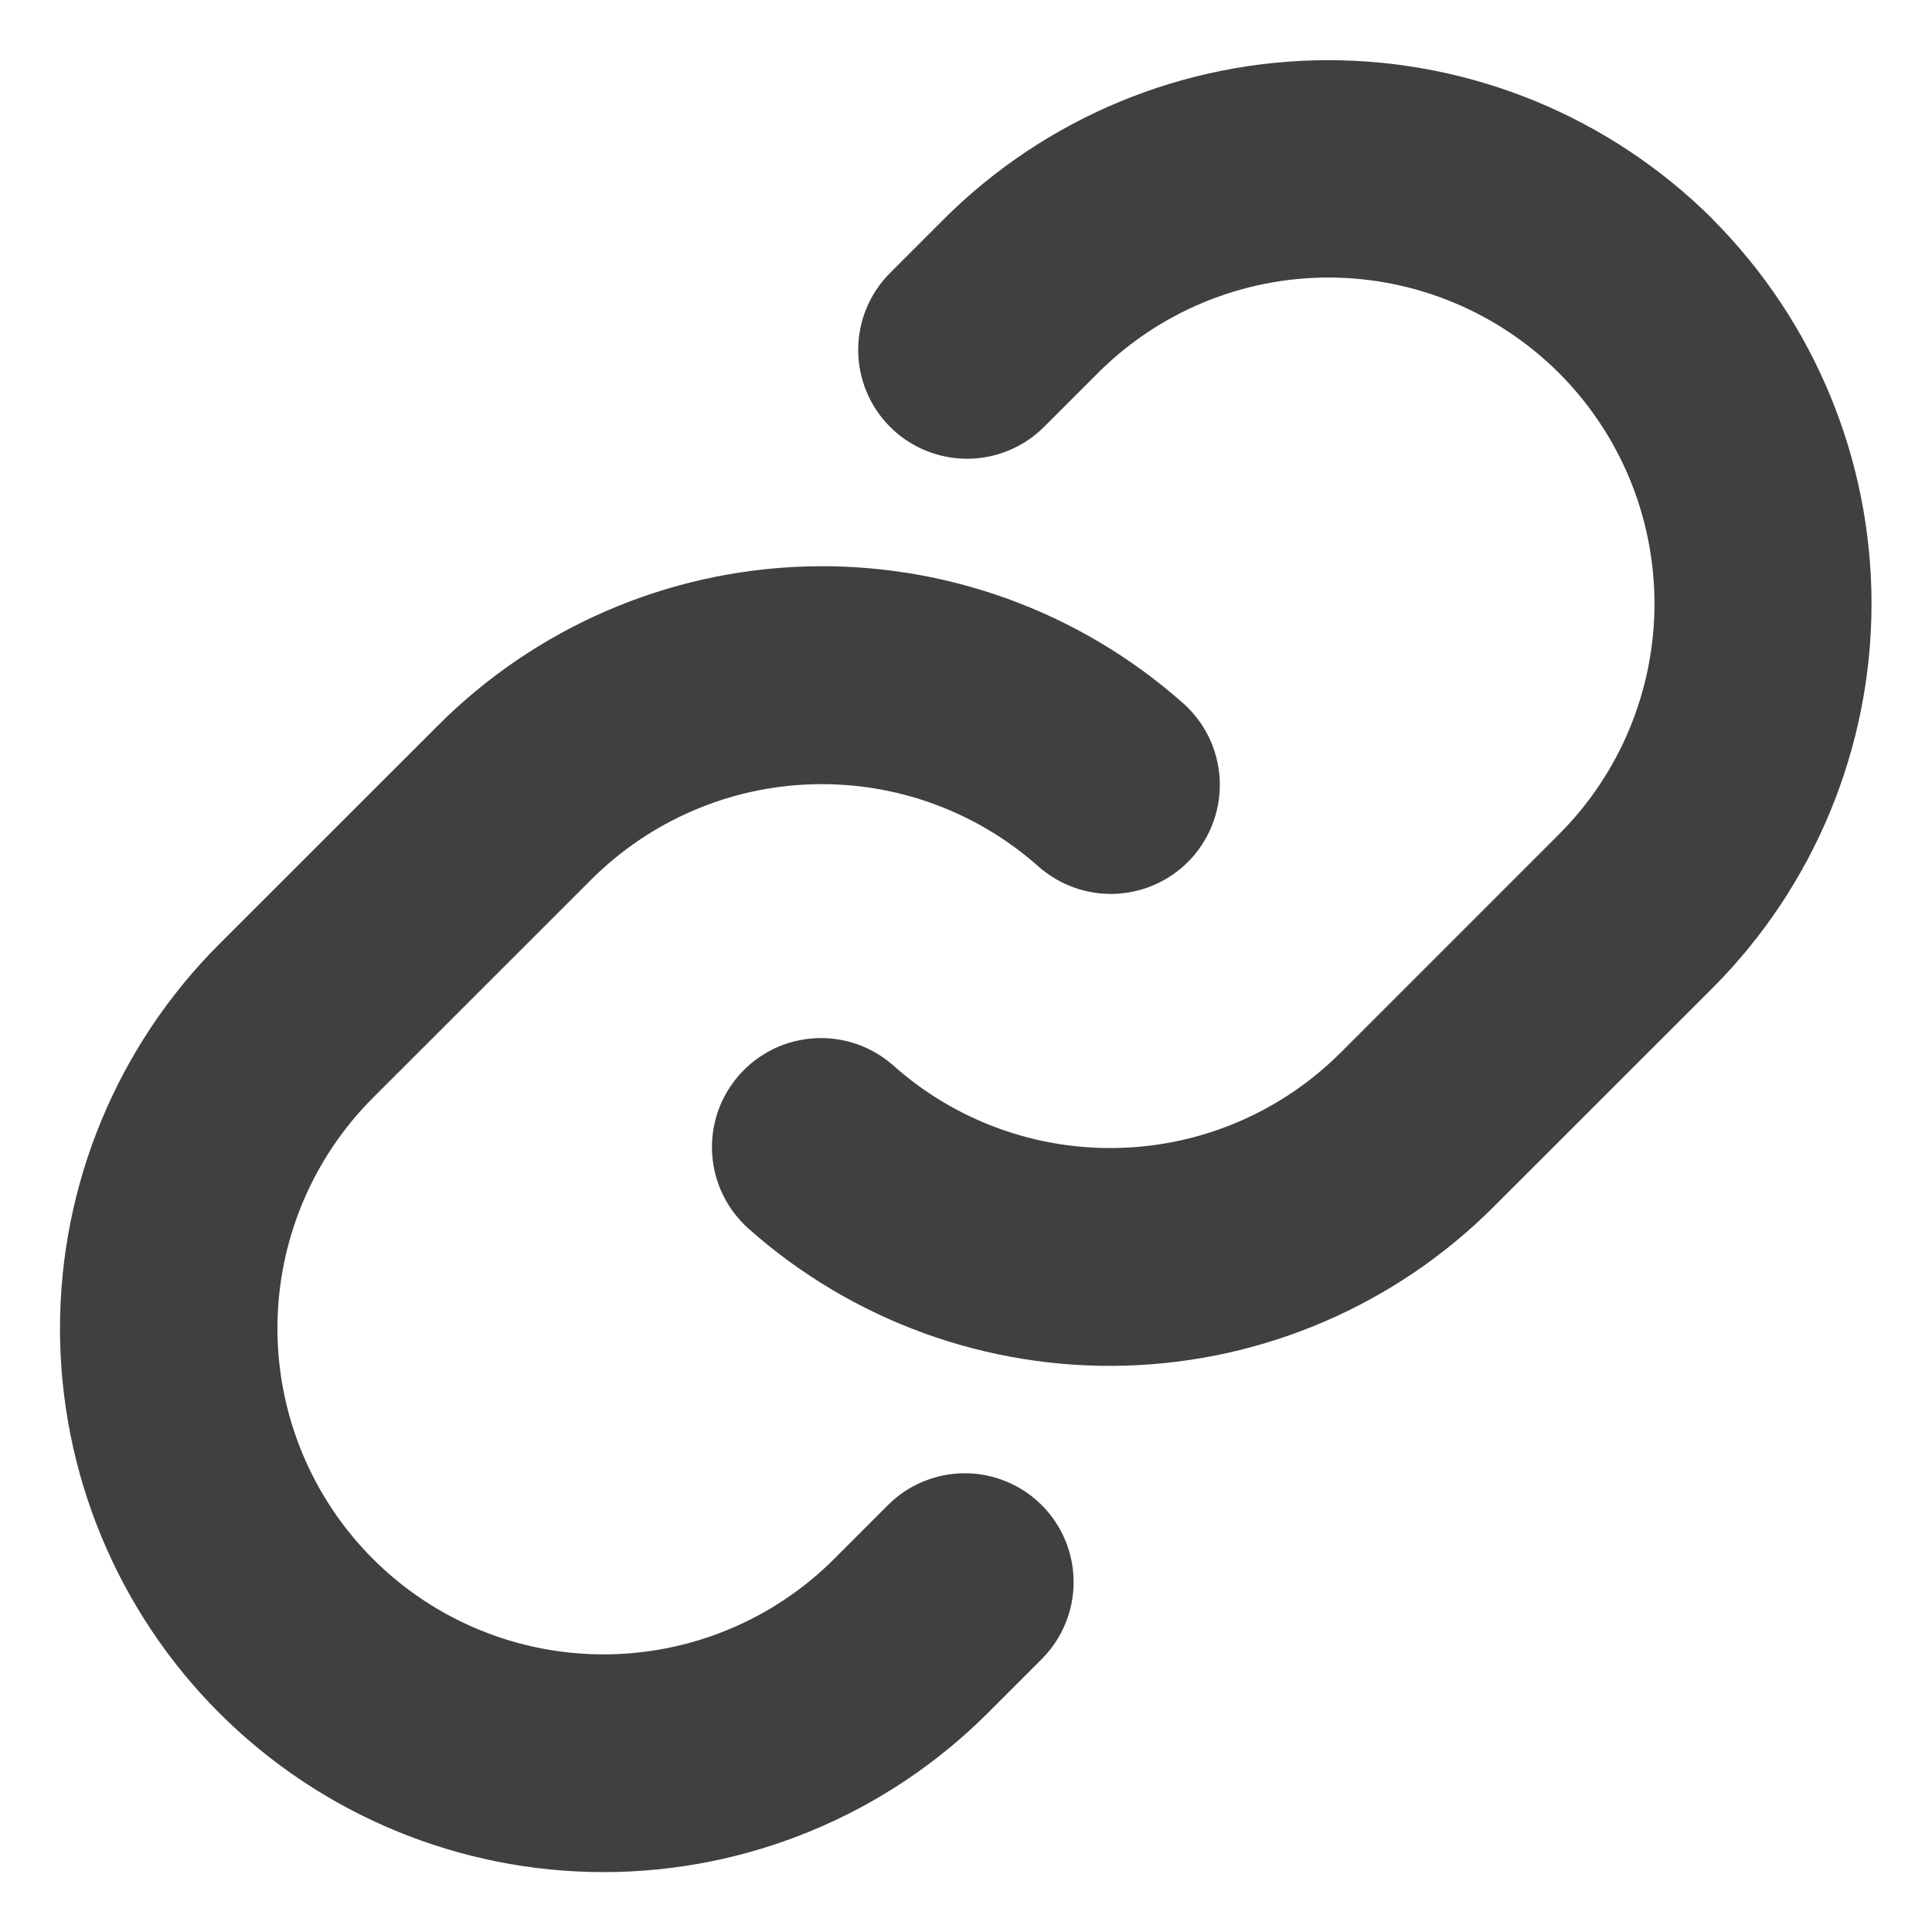 <svg width="20" height="20" viewBox="0 0 20 20" fill="none" xmlns="http://www.w3.org/2000/svg">
<path d="M10.784 15.581C10.888 15.685 10.972 15.81 11.028 15.946C11.085 16.083 11.114 16.23 11.114 16.378C11.114 16.526 11.085 16.672 11.028 16.809C10.972 16.946 10.888 17.07 10.784 17.175L10.227 17.732C9.171 18.787 7.74 19.38 6.248 19.38C4.756 19.38 3.324 18.787 2.269 17.732C1.214 16.676 0.621 15.245 0.621 13.753C0.621 12.26 1.214 10.829 2.269 9.774L4.53 7.514C5.544 6.497 6.908 5.907 8.343 5.864C9.778 5.821 11.176 6.328 12.249 7.281C12.36 7.38 12.45 7.499 12.515 7.632C12.579 7.766 12.617 7.911 12.626 8.059C12.634 8.207 12.614 8.355 12.565 8.495C12.517 8.635 12.441 8.764 12.343 8.875C12.244 8.986 12.125 9.076 11.991 9.141C11.858 9.205 11.713 9.243 11.565 9.252C11.417 9.261 11.269 9.24 11.129 9.191C10.989 9.143 10.86 9.067 10.749 8.969C10.105 8.397 9.268 8.093 8.407 8.119C7.547 8.144 6.729 8.498 6.12 9.106L3.861 11.364C3.228 11.997 2.872 12.856 2.872 13.751C2.872 14.646 3.228 15.505 3.861 16.138C4.494 16.771 5.353 17.126 6.248 17.126C7.143 17.126 8.002 16.771 8.635 16.138L9.192 15.581C9.296 15.476 9.42 15.393 9.557 15.337C9.693 15.28 9.84 15.251 9.988 15.251C10.135 15.251 10.282 15.28 10.418 15.337C10.555 15.393 10.679 15.476 10.784 15.581ZM17.729 2.268C16.672 1.215 15.242 0.623 13.75 0.623C12.258 0.623 10.827 1.215 9.771 2.268L9.214 2.825C9.003 3.037 8.884 3.323 8.884 3.622C8.884 3.921 9.003 4.208 9.214 4.419C9.425 4.63 9.712 4.749 10.011 4.749C10.31 4.749 10.597 4.63 10.808 4.419L11.365 3.862C11.998 3.229 12.856 2.873 13.752 2.873C14.647 2.873 15.505 3.229 16.139 3.862C16.772 4.495 17.127 5.354 17.127 6.249C17.127 7.144 16.772 8.003 16.139 8.636L13.878 10.897C13.269 11.506 12.451 11.859 11.59 11.883C10.73 11.908 9.892 11.604 9.249 11.031C9.138 10.933 9.009 10.857 8.869 10.808C8.729 10.76 8.581 10.739 8.433 10.748C8.285 10.757 8.14 10.794 8.006 10.859C7.873 10.924 7.754 11.014 7.655 11.125C7.557 11.236 7.481 11.365 7.432 11.505C7.384 11.645 7.363 11.793 7.372 11.941C7.381 12.089 7.418 12.234 7.483 12.367C7.548 12.501 7.638 12.62 7.749 12.719C8.821 13.672 10.218 14.179 11.652 14.137C13.086 14.095 14.45 13.506 15.464 12.491L17.726 10.23C18.78 9.175 19.373 7.743 19.374 6.251C19.374 4.758 18.783 3.327 17.729 2.27V2.268Z" fill="#404040"/>
</svg>
